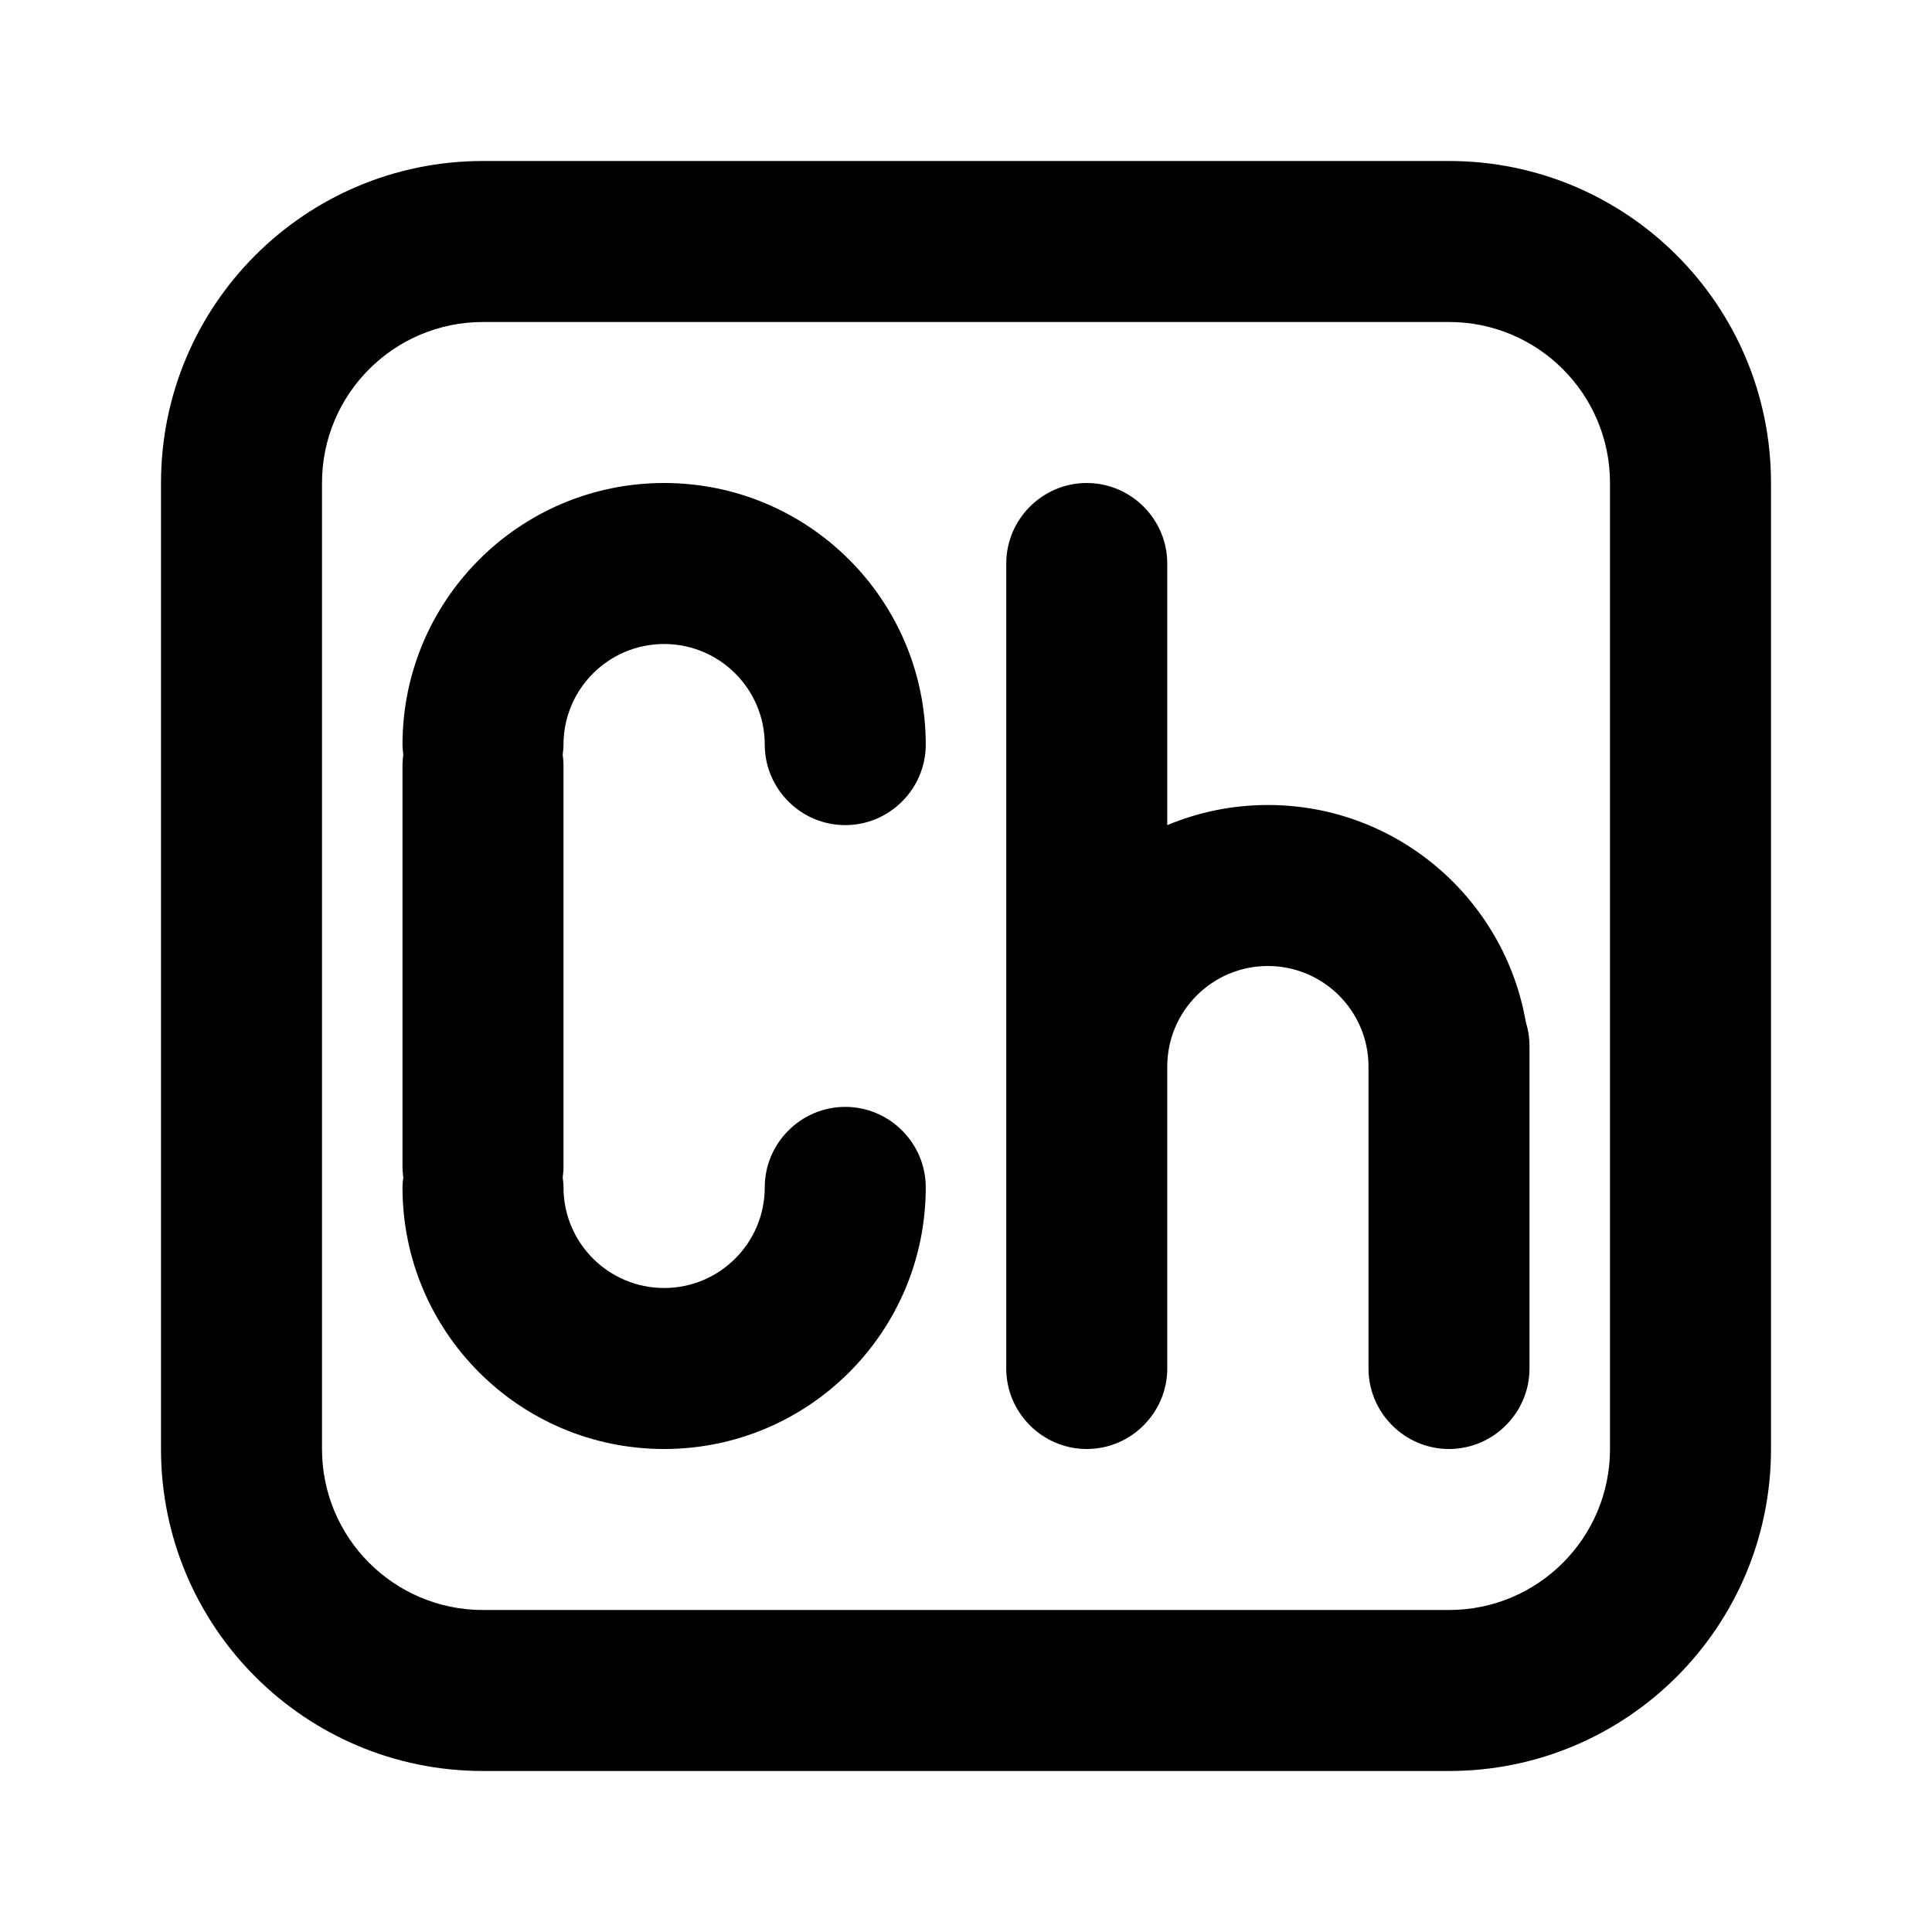 <svg xmlns="http://www.w3.org/2000/svg" xmlns:xlink="http://www.w3.org/1999/xlink" width="48" height="48" viewBox="0 0 48 48" fill="none">
<path d="M36 44C40.42 44 44 40.42 44 36L44 12C44 7.58 40.42 4 36 4L12 4C7.58 4 4 7.58 4 12L4 36C4 40.42 7.58 44 12 44L36 44ZM40 12C40 9.79 38.21 8 36 8L12 8C9.79 8 8 9.79 8 12L8 36C8 38.21 9.79 40 12 40L36 40C38.21 40 40 38.21 40 36L40 12ZM21 20.5C22.1 20.5 23 19.6 23 18.5C23 14.91 20.09 12 16.5 12C12.91 12 10 14.91 10 18.5C10 18.58 10.01 18.67 10.02 18.75C10.01 18.83 10 18.92 10 19L10 29C10 29.08 10.01 29.17 10.02 29.25C10.01 29.33 10 29.42 10 29.5C10 33.09 12.91 36 16.5 36C20.09 36 23 33.09 23 29.5C23 28.4 22.1 27.5 21 27.5C19.9 27.5 19 28.4 19 29.5C19 30.88 17.88 32 16.5 32C15.12 32 14 30.88 14 29.5C14 29.42 13.99 29.33 13.98 29.25C13.99 29.17 14 29.08 14 29L14 19C14 18.92 13.99 18.83 13.98 18.75C13.99 18.67 14 18.58 14 18.5C14 17.12 15.12 16 16.5 16C17.88 16 19 17.12 19 18.5C19 19.6 19.9 20.5 21 20.5ZM29 26.5C29 25.12 30.12 24 31.5 24C32.88 24 34 25.12 34 26.5L34 34C34 35.1 34.9 36 36 36C37.1 36 38 35.1 38 34L38 26C38 25.79 37.97 25.59 37.91 25.4C37.38 22.33 34.71 20 31.5 20C30.61 20 29.77 20.18 29 20.5L29 14C29 12.9 28.1 12 27 12C25.9 12 25 12.9 25 14L25 34C25 35.1 25.9 36 27 36C28.1 36 29 35.1 29 34L29 26.5Z" fill-rule="evenodd"  fill="#000000" >
</path>
</svg>
